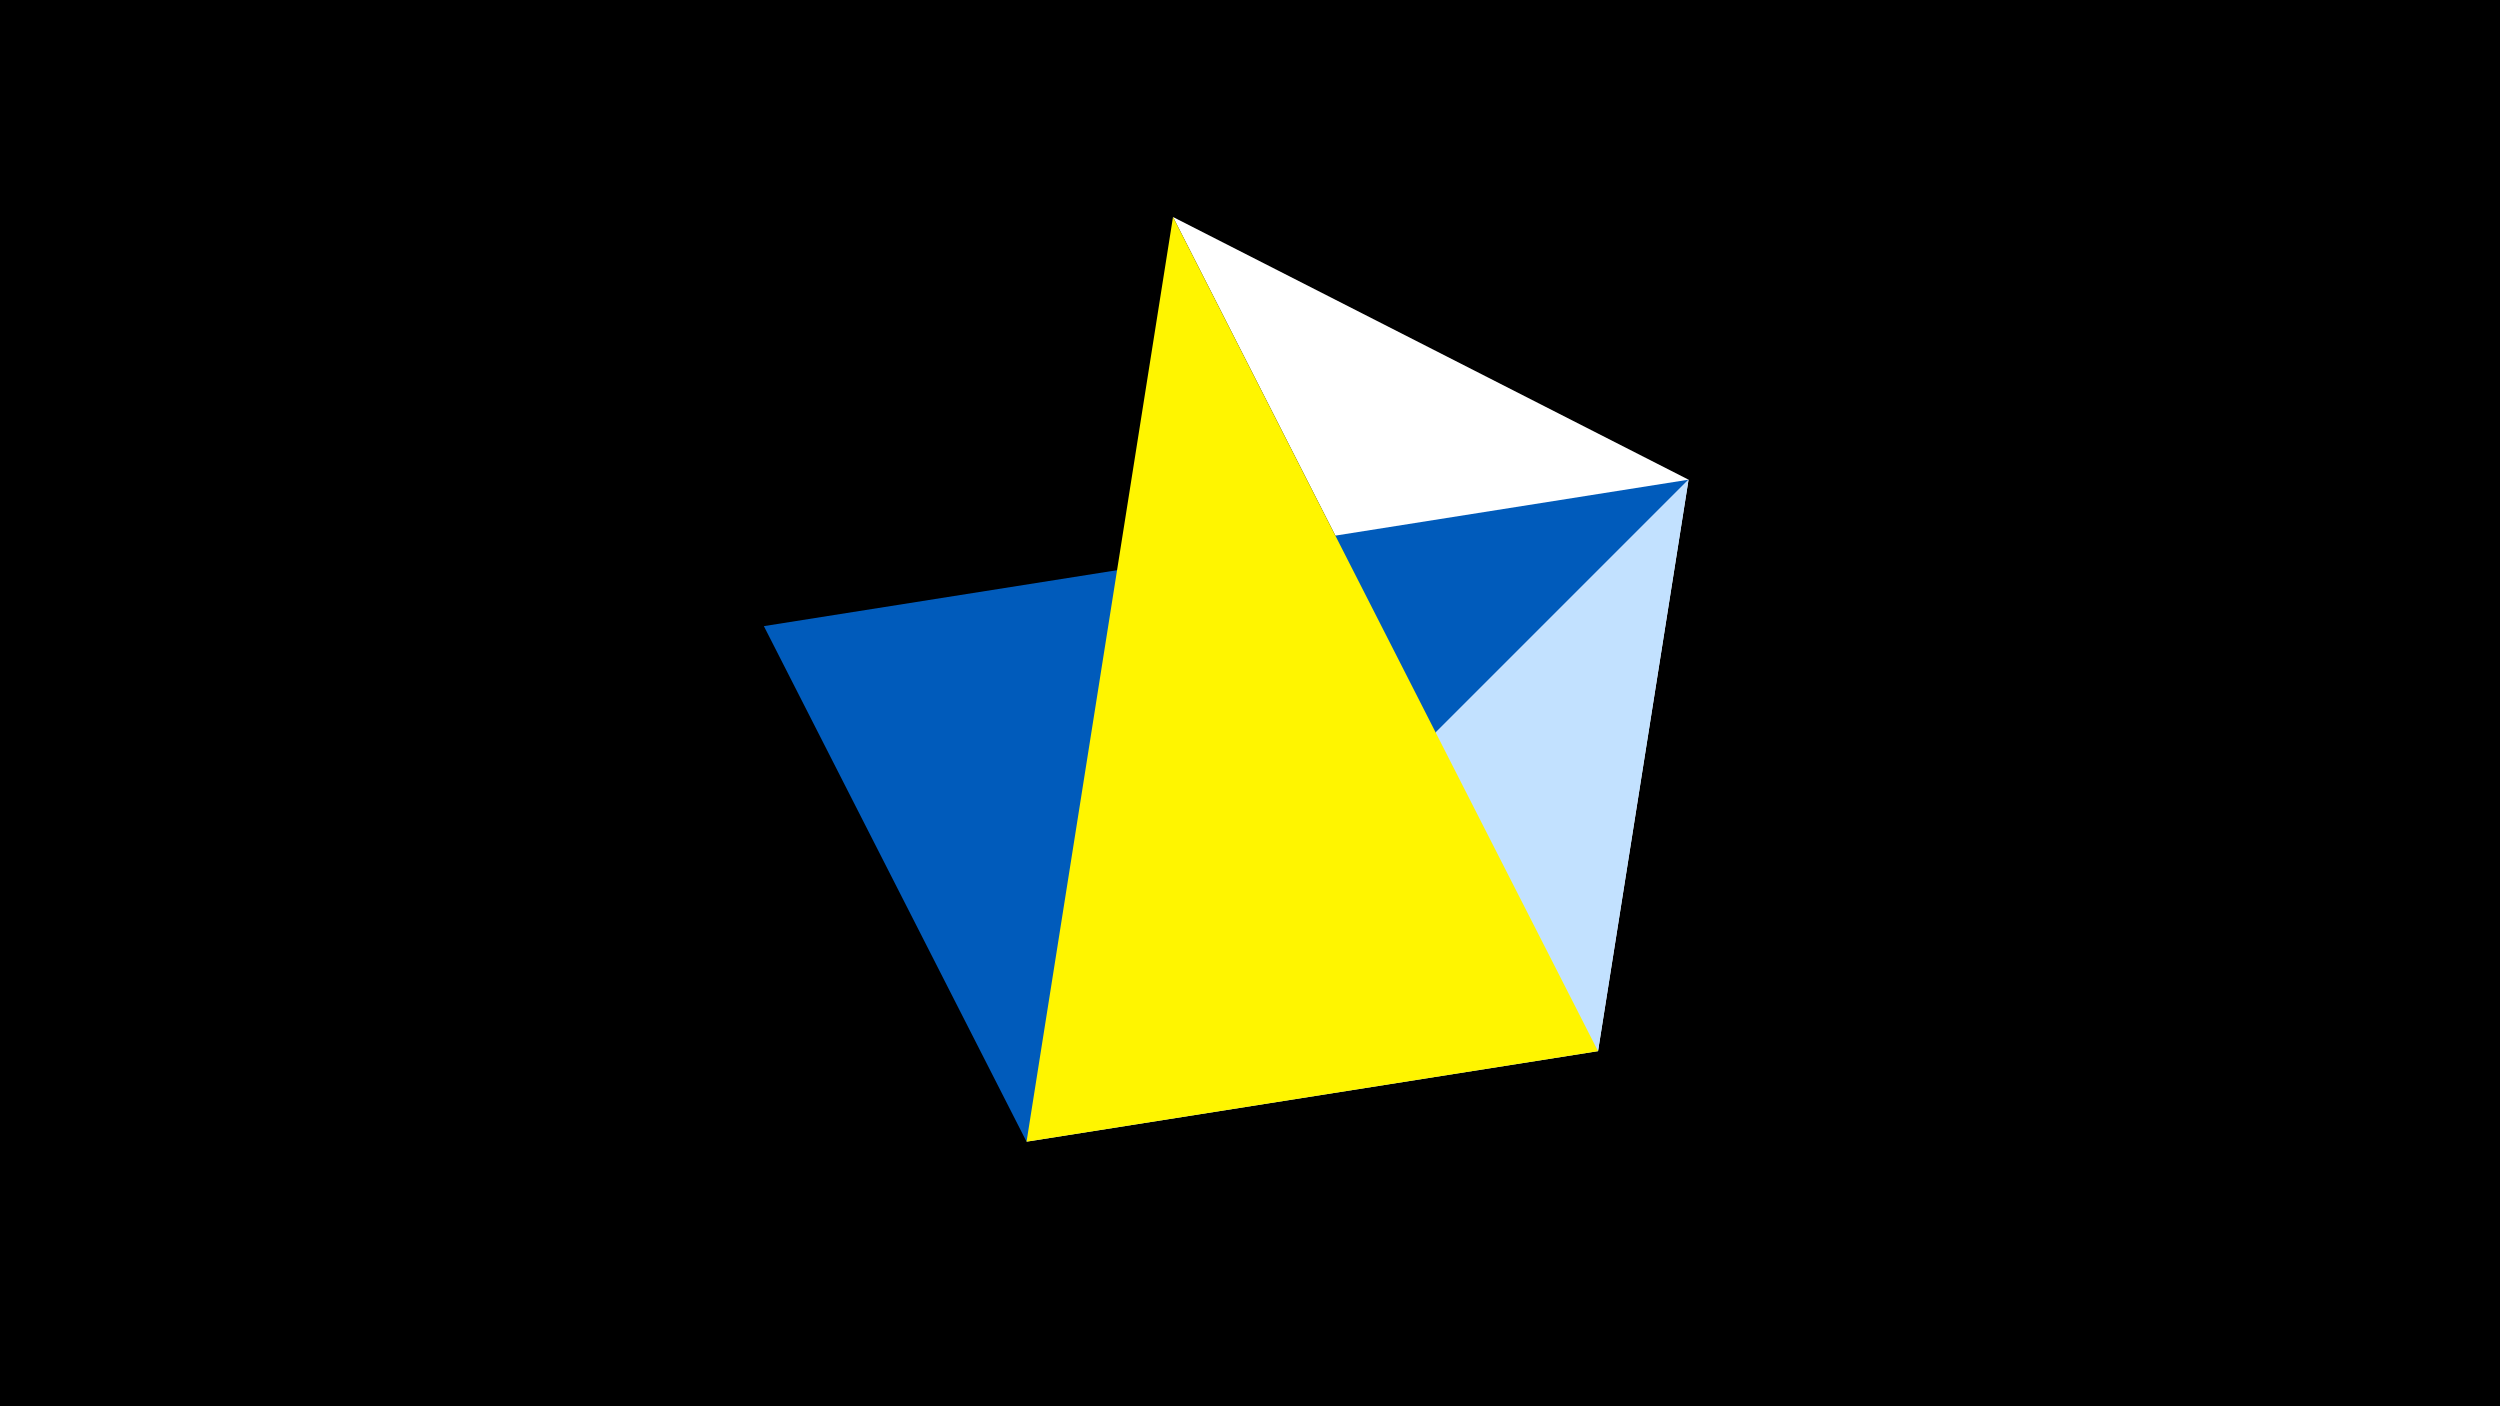 <svg width="1200" height="675" viewBox="-500 -500 1200 675" xmlns="http://www.w3.org/2000/svg"><title>juwel 19791</title><path d="M-500-500h1200v675h-1200z" fill="#000"/><path d="M310.5,-269.755L267.054,4.554 63.042,-395.841 Z" fill="#fff"/><path d="M-7.255,48L-133.341,-199.458 310.5,-269.755 Z" fill="#005bbb"/><path d="M267.054,4.554L310.5,-269.755 -7.255,48 Z" fill="#c2e1ff"/><path d="M63.042,-395.841L-7.255,48 267.054,4.554 Z" fill="#fff500"/></svg>